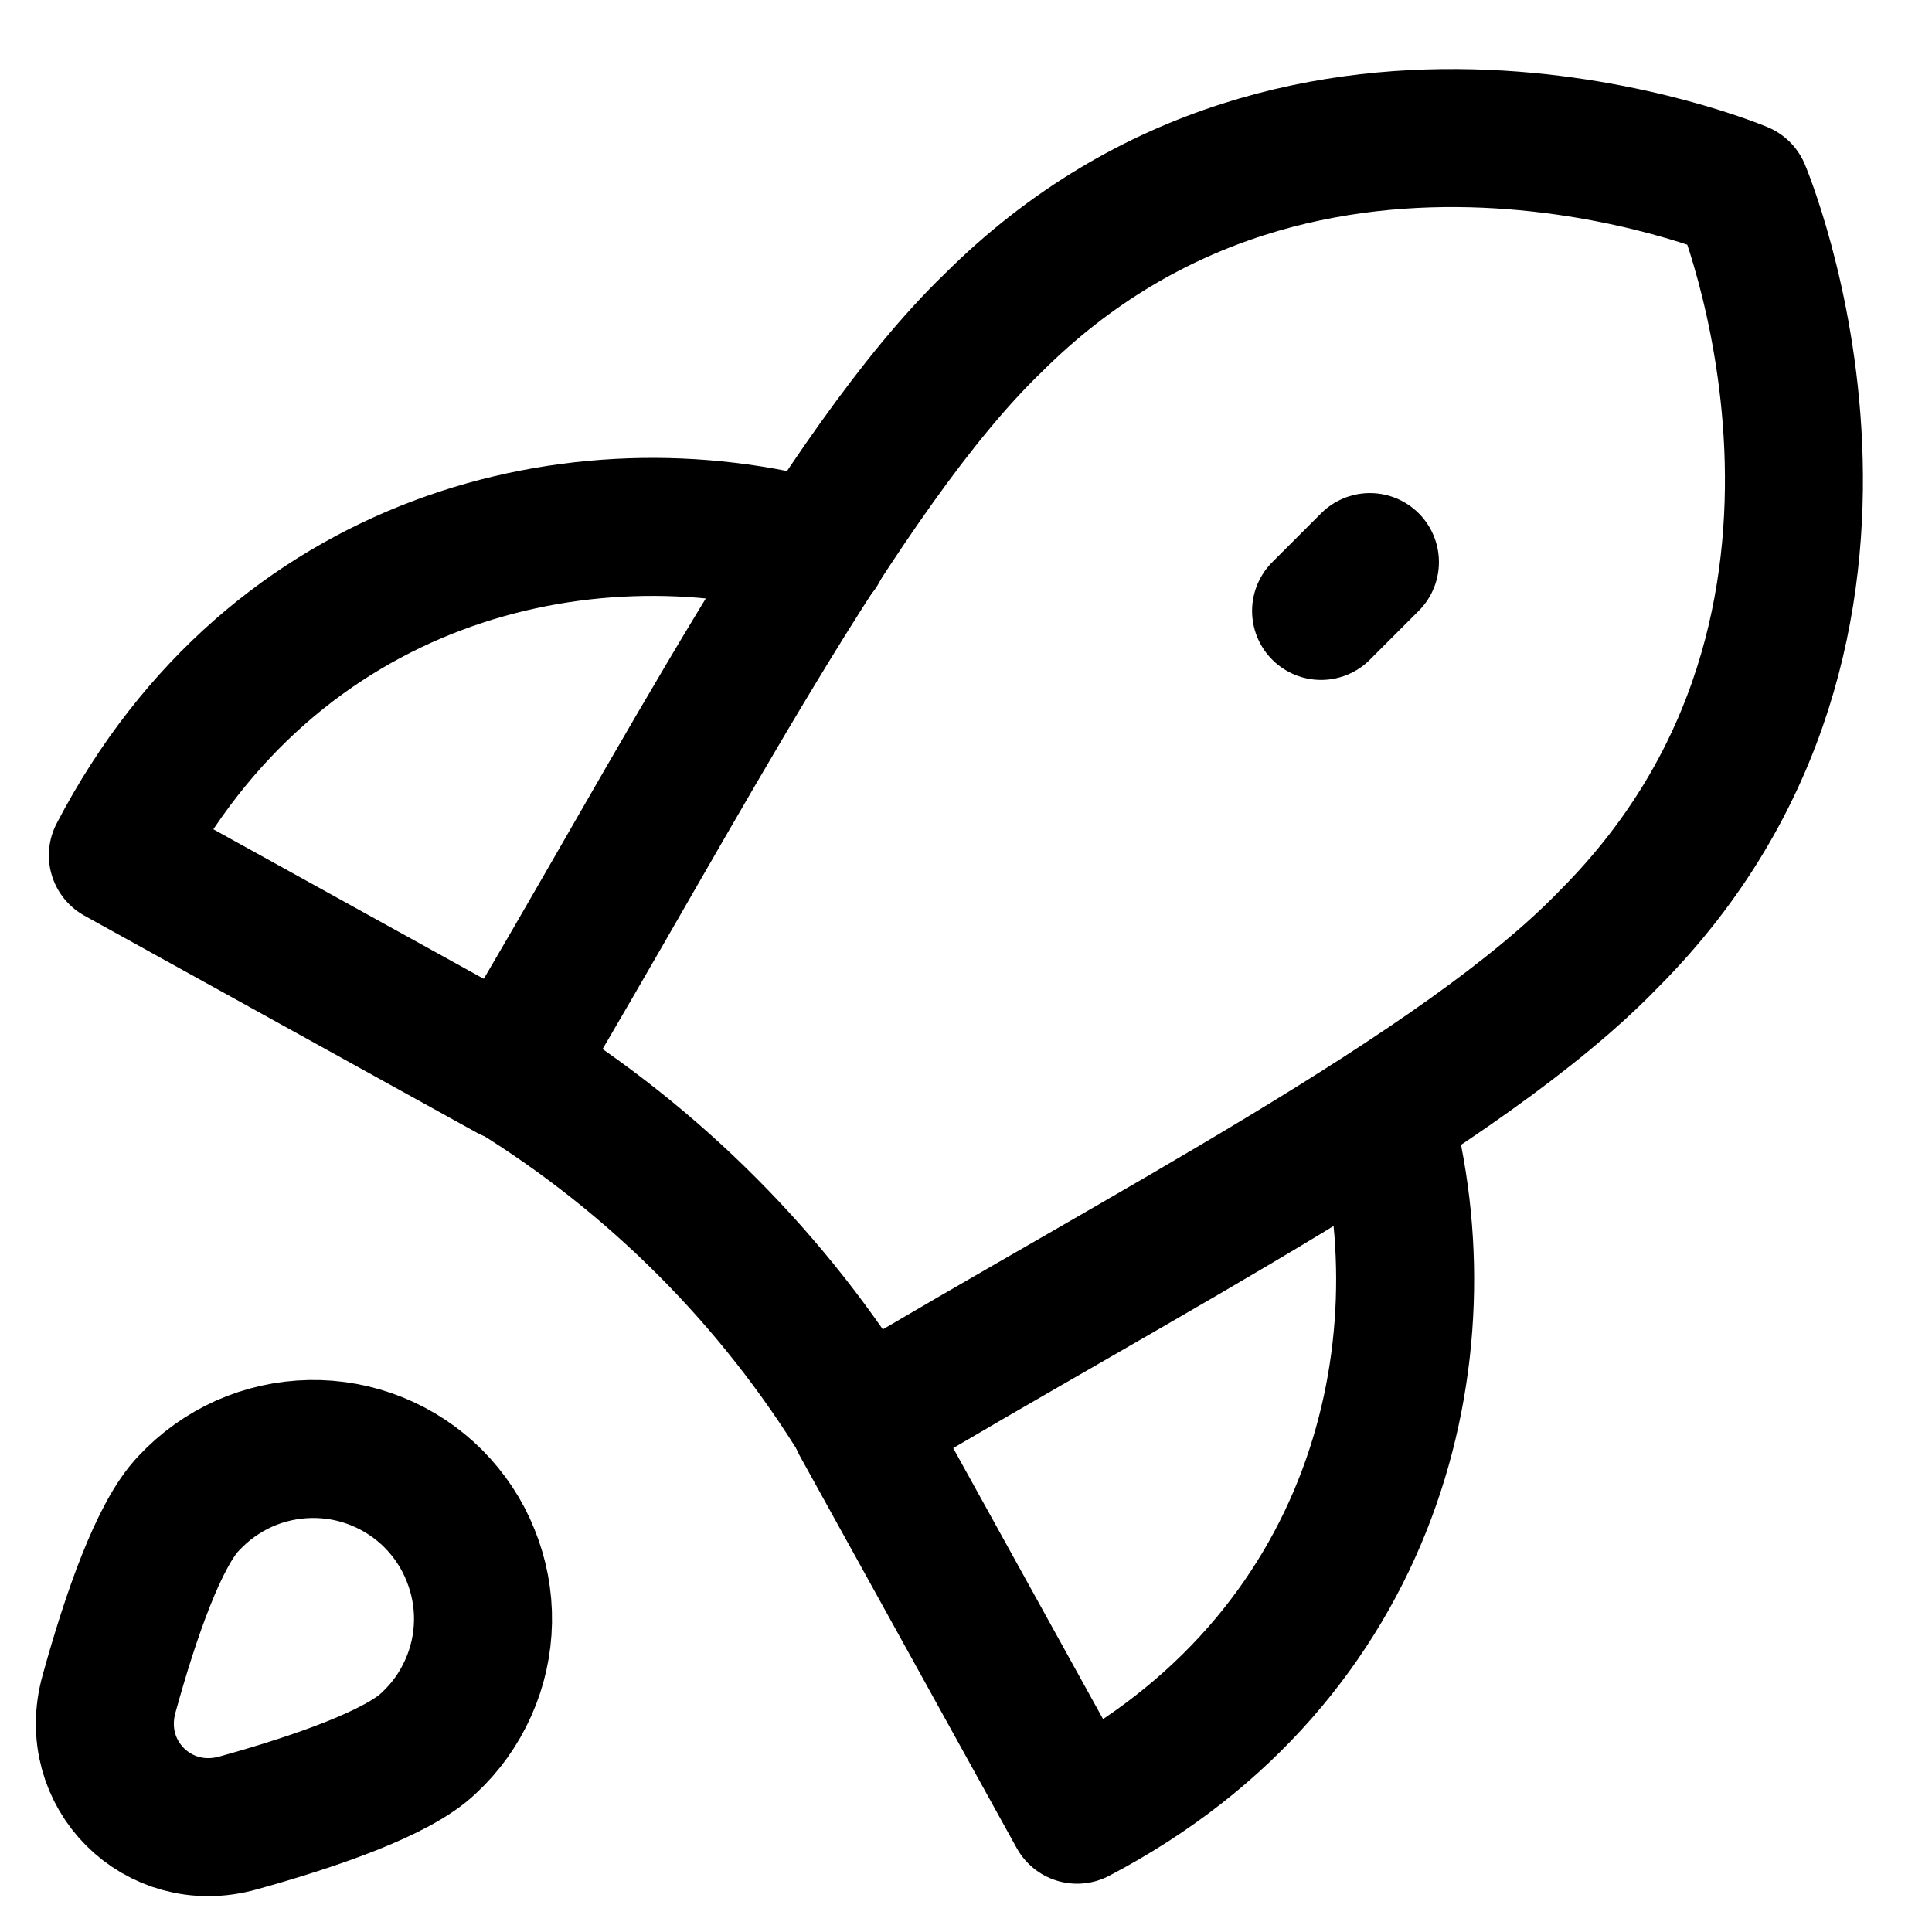 <svg xmlns="http://www.w3.org/2000/svg" fill="none" viewBox="0 0 14 14"><path stroke="currentColor" stroke-linecap="round" stroke-linejoin="round" d="M3.693 7.768L0.854 6.198C1.985 4.029 4.213 3.503 5.932 3.981"></path><path stroke="currentColor" stroke-linecap="round" stroke-linejoin="round" d="M6.235 10.311L7.805 13.15C9.968 12.017 10.495 9.794 10.022 8.077"></path><path stroke="currentColor" stroke-linecap="round" stroke-linejoin="round" d="M3.693 7.759L3.717 7.773C4.745 8.408 5.61 9.276 6.241 10.307V10.307C8.28 9.086 10.598 7.903 11.656 6.807C13.944 4.518 12.617 1.383 12.617 1.383C12.617 1.383 9.482 0.056 7.193 2.344C6.097 3.402 4.905 5.729 3.693 7.759Z"></path><path stroke="currentColor" stroke-linecap="round" stroke-linejoin="round" d="M3.108 12.63C2.884 12.847 2.289 13.053 1.725 13.21C1.144 13.372 0.628 12.856 0.79 12.275C0.946 11.71 1.152 11.116 1.369 10.892C1.482 10.771 1.618 10.674 1.769 10.606C1.92 10.539 2.083 10.503 2.248 10.5C2.413 10.497 2.577 10.527 2.73 10.589C2.884 10.651 3.023 10.743 3.14 10.86C3.256 10.977 3.349 11.116 3.41 11.27C3.472 11.423 3.503 11.587 3.5 11.752C3.497 11.917 3.461 12.08 3.393 12.231C3.326 12.382 3.229 12.518 3.108 12.63Z"></path><path stroke="currentColor" stroke-linecap="round" stroke-linejoin="round" d="M9.573 4.427L9.927 4.073"></path></svg>